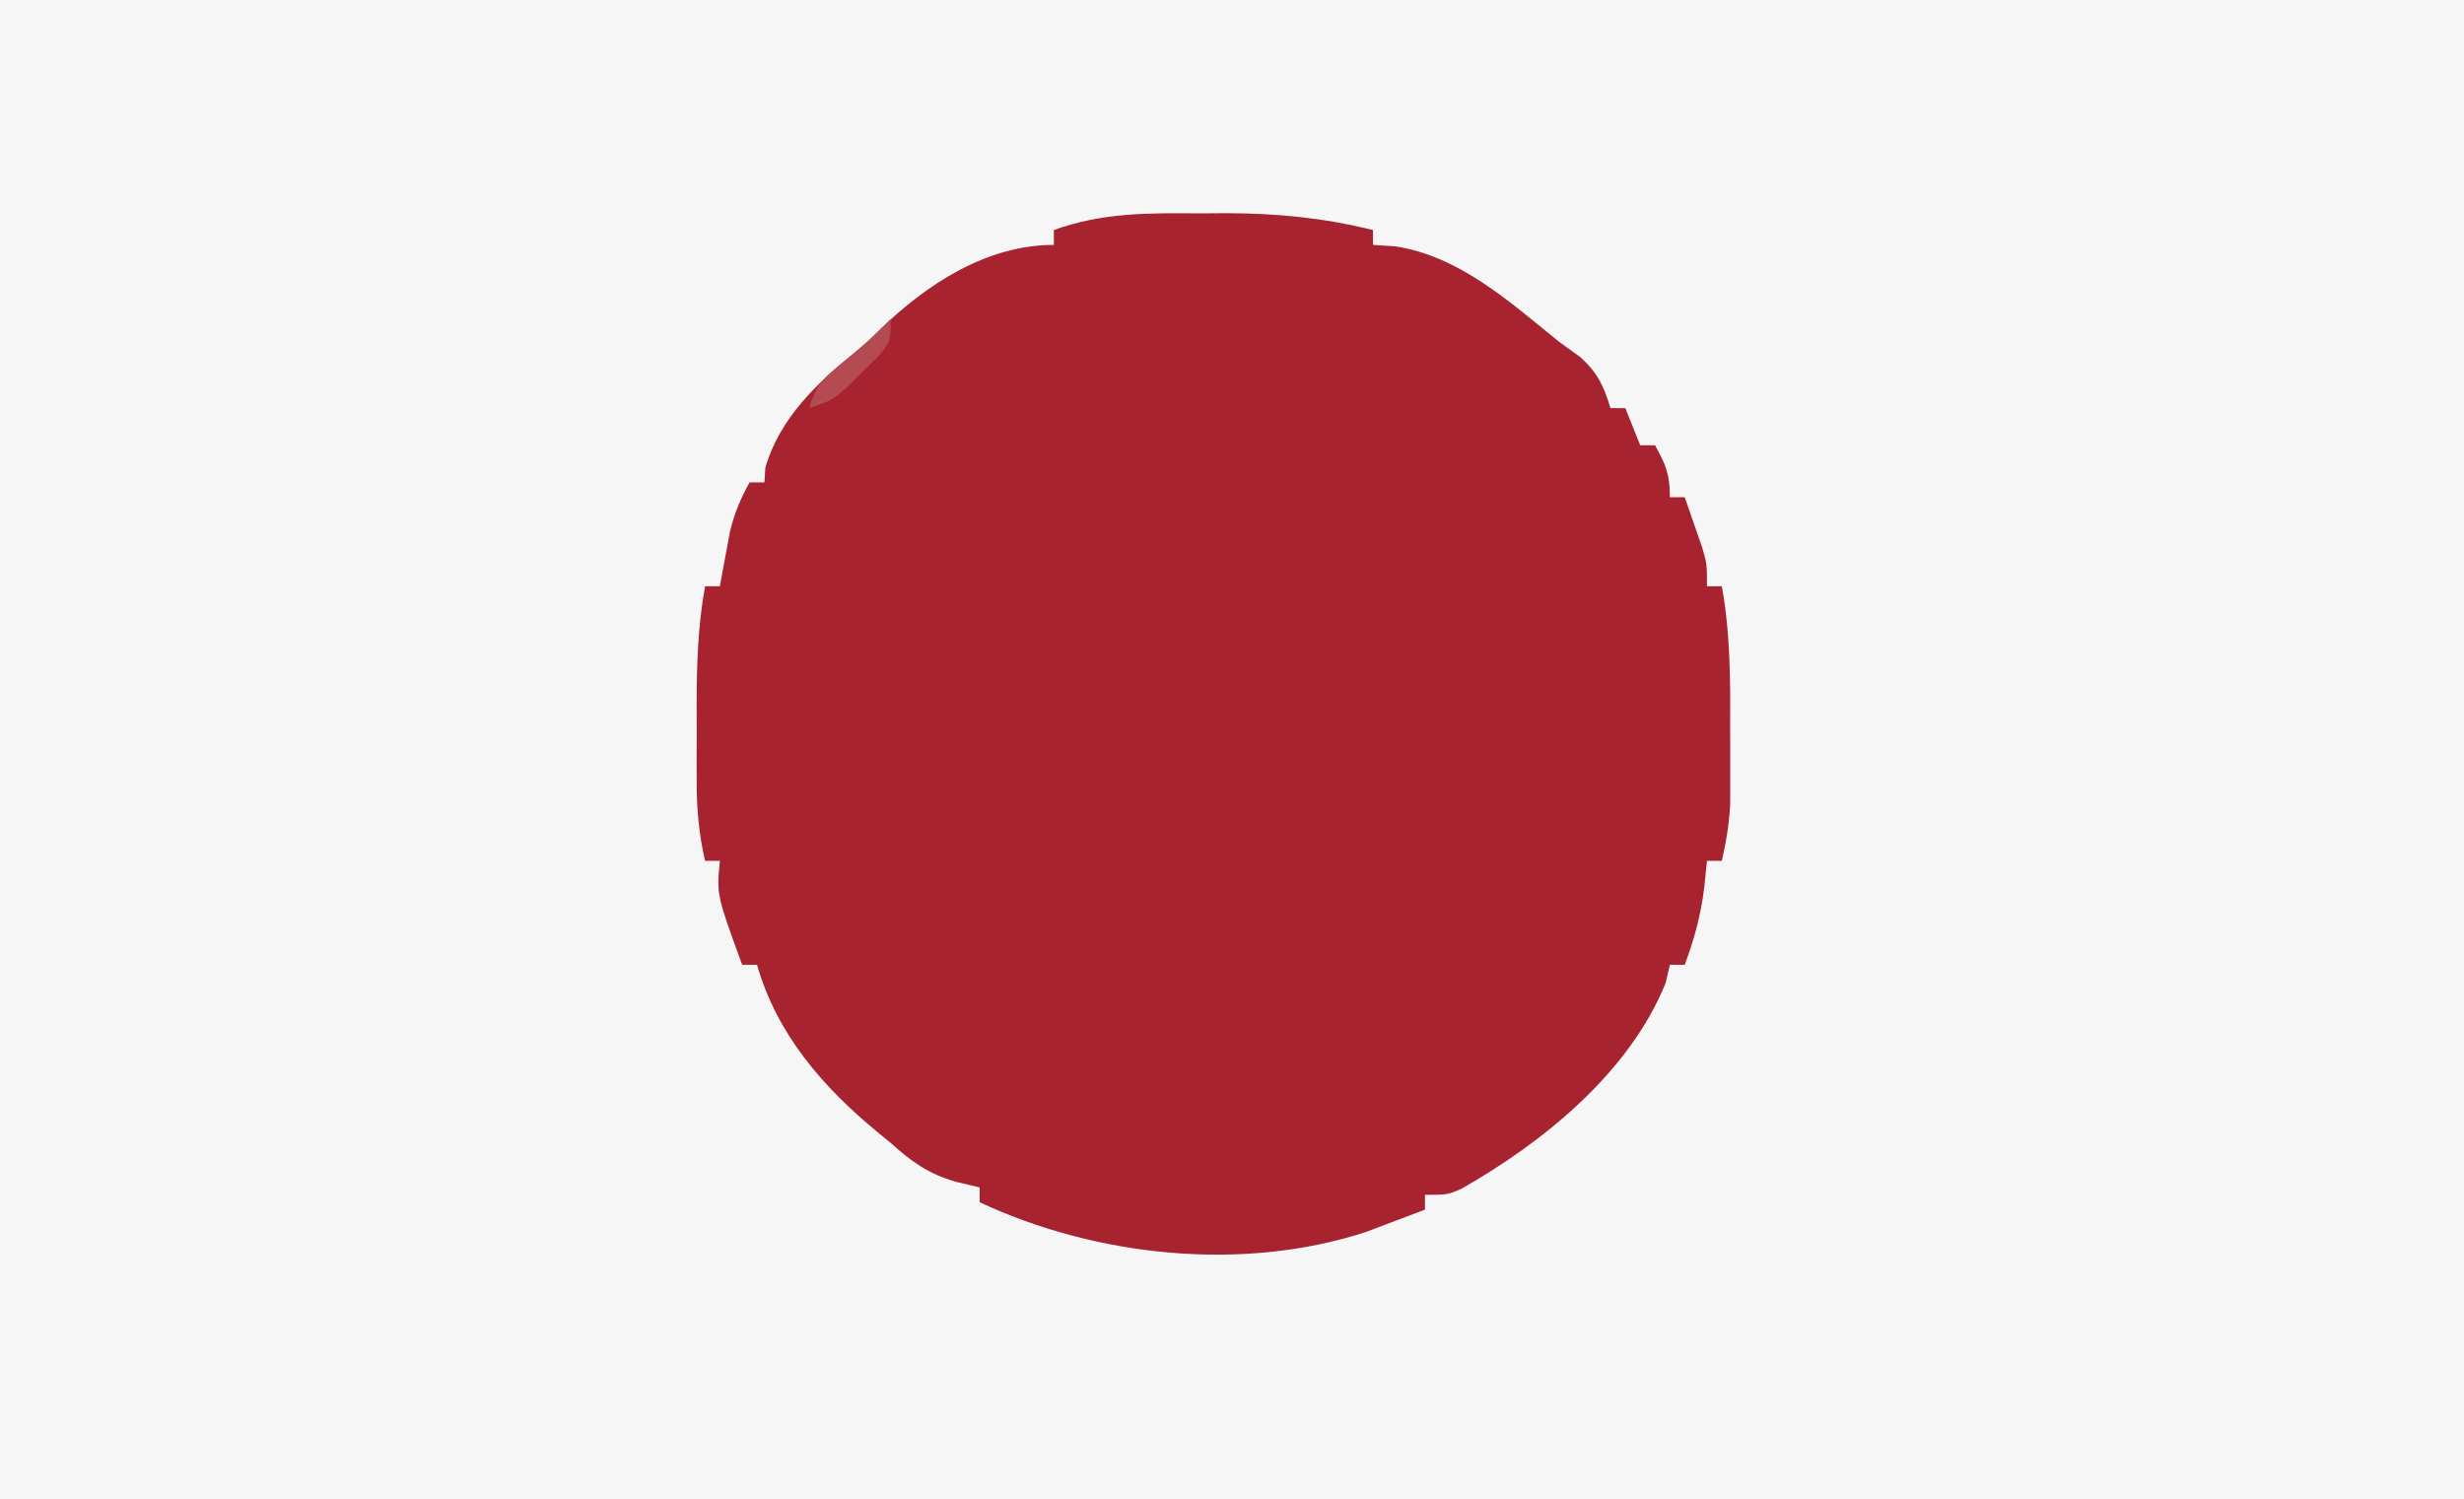 <?xml version="1.0" encoding="UTF-8"?>
<svg version="1.1" xmlns="http://www.w3.org/2000/svg" width="332" height="202">
<rect width="100%" height="100%" fill="#333333" stroke="none"/>
<path d="M0 0 C109.56 0 219.12 0 332 0 C332 66.66 332 133.32 332 202 C222.44 202 112.88 202 0 202 C0 135.34 0 68.68 0 0 Z " fill="#F6F6F6" transform="translate(0,0)"/>
<path d="M0 0 C1.125 -0.008 2.249 -0.015 3.408 -0.023 C10.237 -0.008 16.556 0.601 23.188 2.25 C23.188 2.91 23.188 3.57 23.188 4.25 C24.642 4.343 24.642 4.343 26.125 4.438 C34.75 5.704 41.63 11.94 48.188 17.25 C49.157 17.951 50.126 18.652 51.125 19.375 C53.464 21.501 54.272 23.254 55.188 26.25 C55.847 26.25 56.508 26.25 57.188 26.25 C58.178 28.725 58.178 28.725 59.188 31.25 C59.847 31.25 60.508 31.25 61.188 31.25 C62.648 33.897 63.188 35.144 63.188 38.25 C63.847 38.25 64.507 38.25 65.188 38.25 C65.693 39.686 66.192 41.124 66.688 42.562 C67.105 43.763 67.105 43.763 67.531 44.988 C68.188 47.25 68.188 47.25 68.188 50.25 C68.847 50.25 69.507 50.25 70.188 50.25 C71.375 56.789 71.336 63.243 71.312 69.875 C71.316 70.994 71.32 72.113 71.324 73.266 C71.322 74.886 71.322 74.886 71.32 76.539 C71.319 77.516 71.318 78.492 71.317 79.499 C71.191 82.181 70.787 84.636 70.188 87.25 C69.528 87.25 68.868 87.25 68.188 87.25 C68.002 89.044 68.002 89.044 67.812 90.875 C67.364 94.526 66.483 97.795 65.188 101.25 C64.528 101.25 63.867 101.25 63.188 101.25 C63.002 102.054 62.816 102.859 62.625 103.688 C57.752 115.764 46.127 125.177 35.074 131.449 C33.188 132.25 33.188 132.25 30.188 132.25 C30.188 132.91 30.188 133.57 30.188 134.25 C28.482 134.903 26.773 135.547 25.062 136.188 C23.636 136.727 23.636 136.727 22.18 137.277 C5.519 142.693 -14.183 140.564 -29.812 133.25 C-29.812 132.59 -29.812 131.93 -29.812 131.25 C-31.39 130.879 -31.39 130.879 -33 130.5 C-36.685 129.437 -38.937 127.838 -41.812 125.25 C-42.369 124.794 -42.926 124.337 -43.5 123.867 C-50.911 117.766 -57.128 110.644 -59.812 101.25 C-60.472 101.25 -61.133 101.25 -61.812 101.25 C-65.257 91.84 -65.257 91.84 -64.812 87.25 C-65.472 87.25 -66.132 87.25 -66.812 87.25 C-67.646 83.619 -67.941 80.261 -67.945 76.539 C-67.947 75.459 -67.948 74.379 -67.949 73.266 C-67.945 72.147 -67.941 71.028 -67.938 69.875 C-67.941 68.764 -67.945 67.653 -67.949 66.508 C-67.943 60.983 -67.8 55.69 -66.812 50.25 C-66.153 50.25 -65.493 50.25 -64.812 50.25 C-64.691 49.575 -64.57 48.899 -64.445 48.203 C-64.278 47.311 -64.11 46.419 -63.938 45.5 C-63.694 44.177 -63.694 44.177 -63.445 42.828 C-62.845 40.381 -62.033 38.444 -60.812 36.25 C-60.153 36.25 -59.492 36.25 -58.812 36.25 C-58.751 35.26 -58.751 35.26 -58.688 34.25 C-56.752 27.614 -51.702 22.807 -46.426 18.574 C-44.795 17.285 -44.795 17.285 -43.398 15.801 C-37.031 9.575 -28.891 4.25 -19.812 4.25 C-19.812 3.59 -19.812 2.93 -19.812 2.25 C-13.241 -0.147 -6.94 -0.047 0 0 Z " fill="#A72330" transform="translate(161.812,28.75)"/>
<path d="M0 0 C0 3 0 3 -1.645 5.008 C-2.36 5.706 -3.075 6.405 -3.812 7.125 C-4.874 8.181 -4.874 8.181 -5.957 9.258 C-8 11 -8 11 -11 12 C-9.916 8.748 -9.2 8.086 -6.625 6 C-4.293 4.095 -2.098 2.162 0 0 Z " fill="#B44B52" transform="translate(120,43)"/>
</svg>

